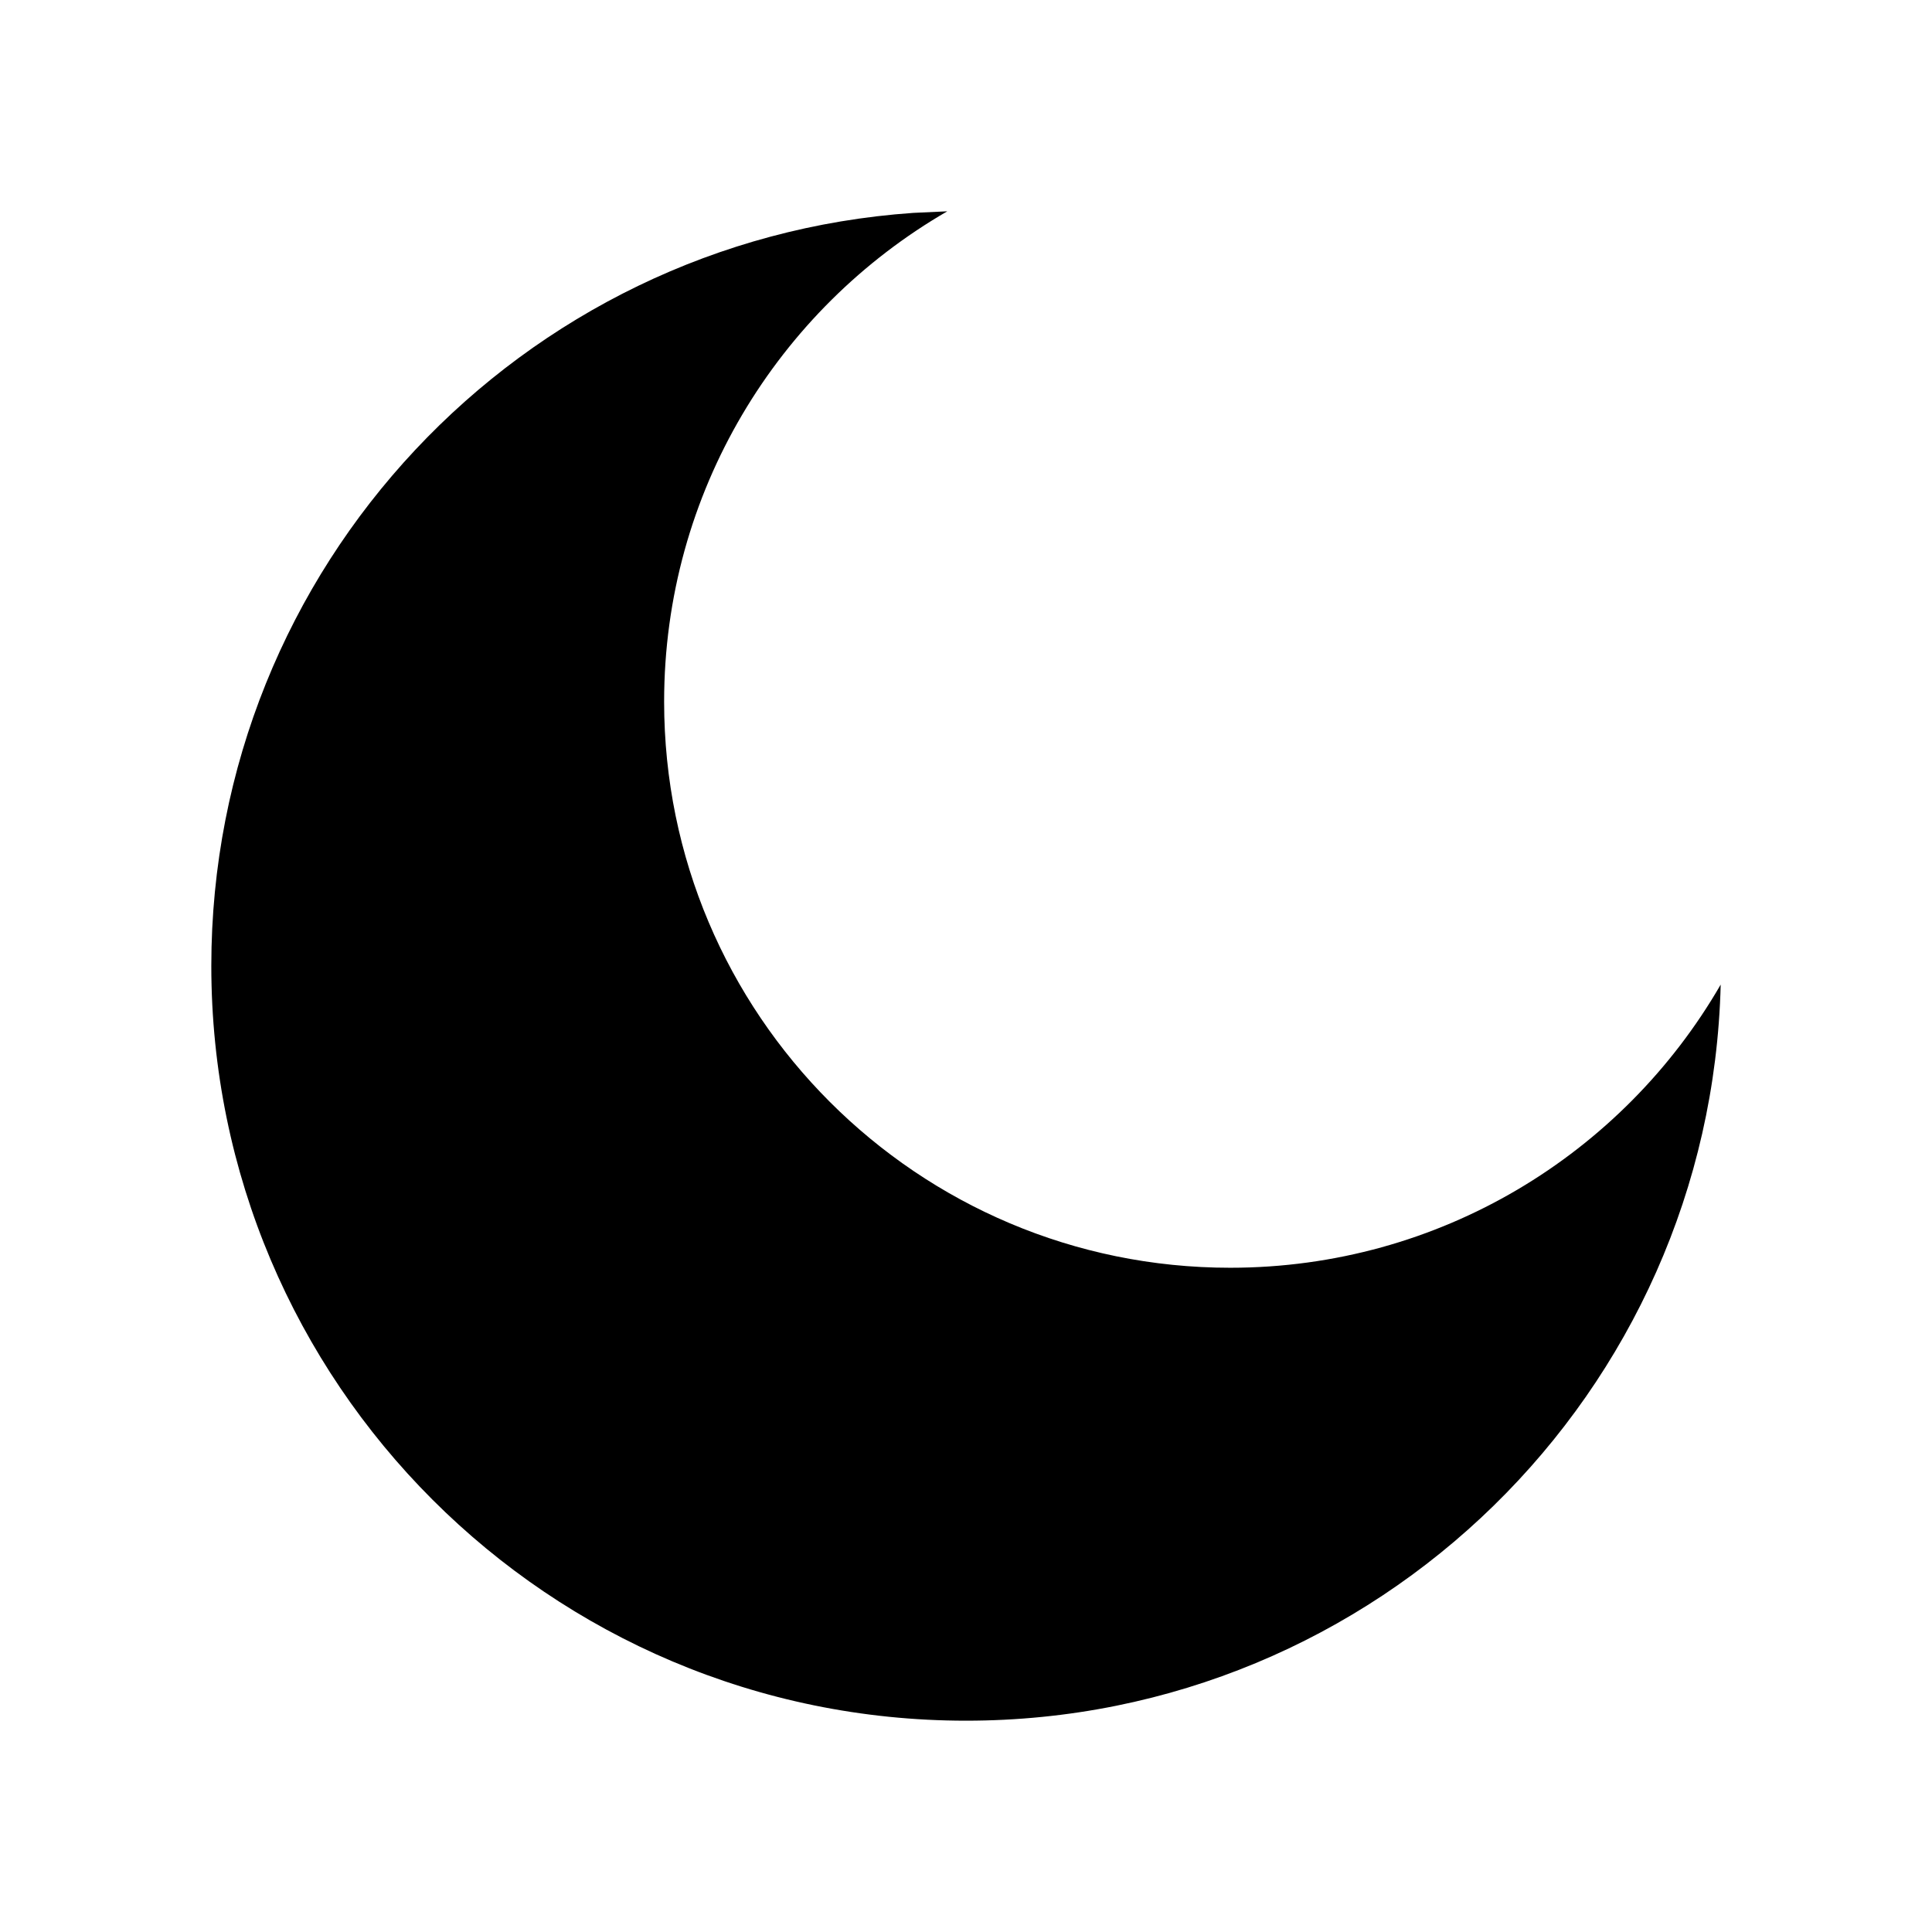 <?xml version="1.0" encoding="UTF-8"?>
<svg width="16px" height="16px" viewBox="0 0 16 16" version="1.1" xmlns="http://www.w3.org/2000/svg" xmlns:xlink="http://www.w3.org/1999/xlink">
    <title>dnd-mode-on-dark</title>
    <g id="dnd-mode-on-dark" stroke="none" stroke-width="1" fill="none" fill-rule="evenodd">
        <path d="M5.5,5.811 C5.5,8.401 7.599,10.499 10.188,10.499 C11.924,10.499 13.44,9.556 14.25,8.154 C14.167,11.535 11.401,14.25 8.001,14.25 C4.549,14.25 1.75,11.451 1.75,7.999 C1.75,4.694 4.315,1.988 7.564,1.763 L7.845,1.75 C6.443,2.561 5.5,4.076 5.5,5.811 Z" id="路径" fill="#000000" fill-rule="nonzero"></path>
    </g>
</svg>